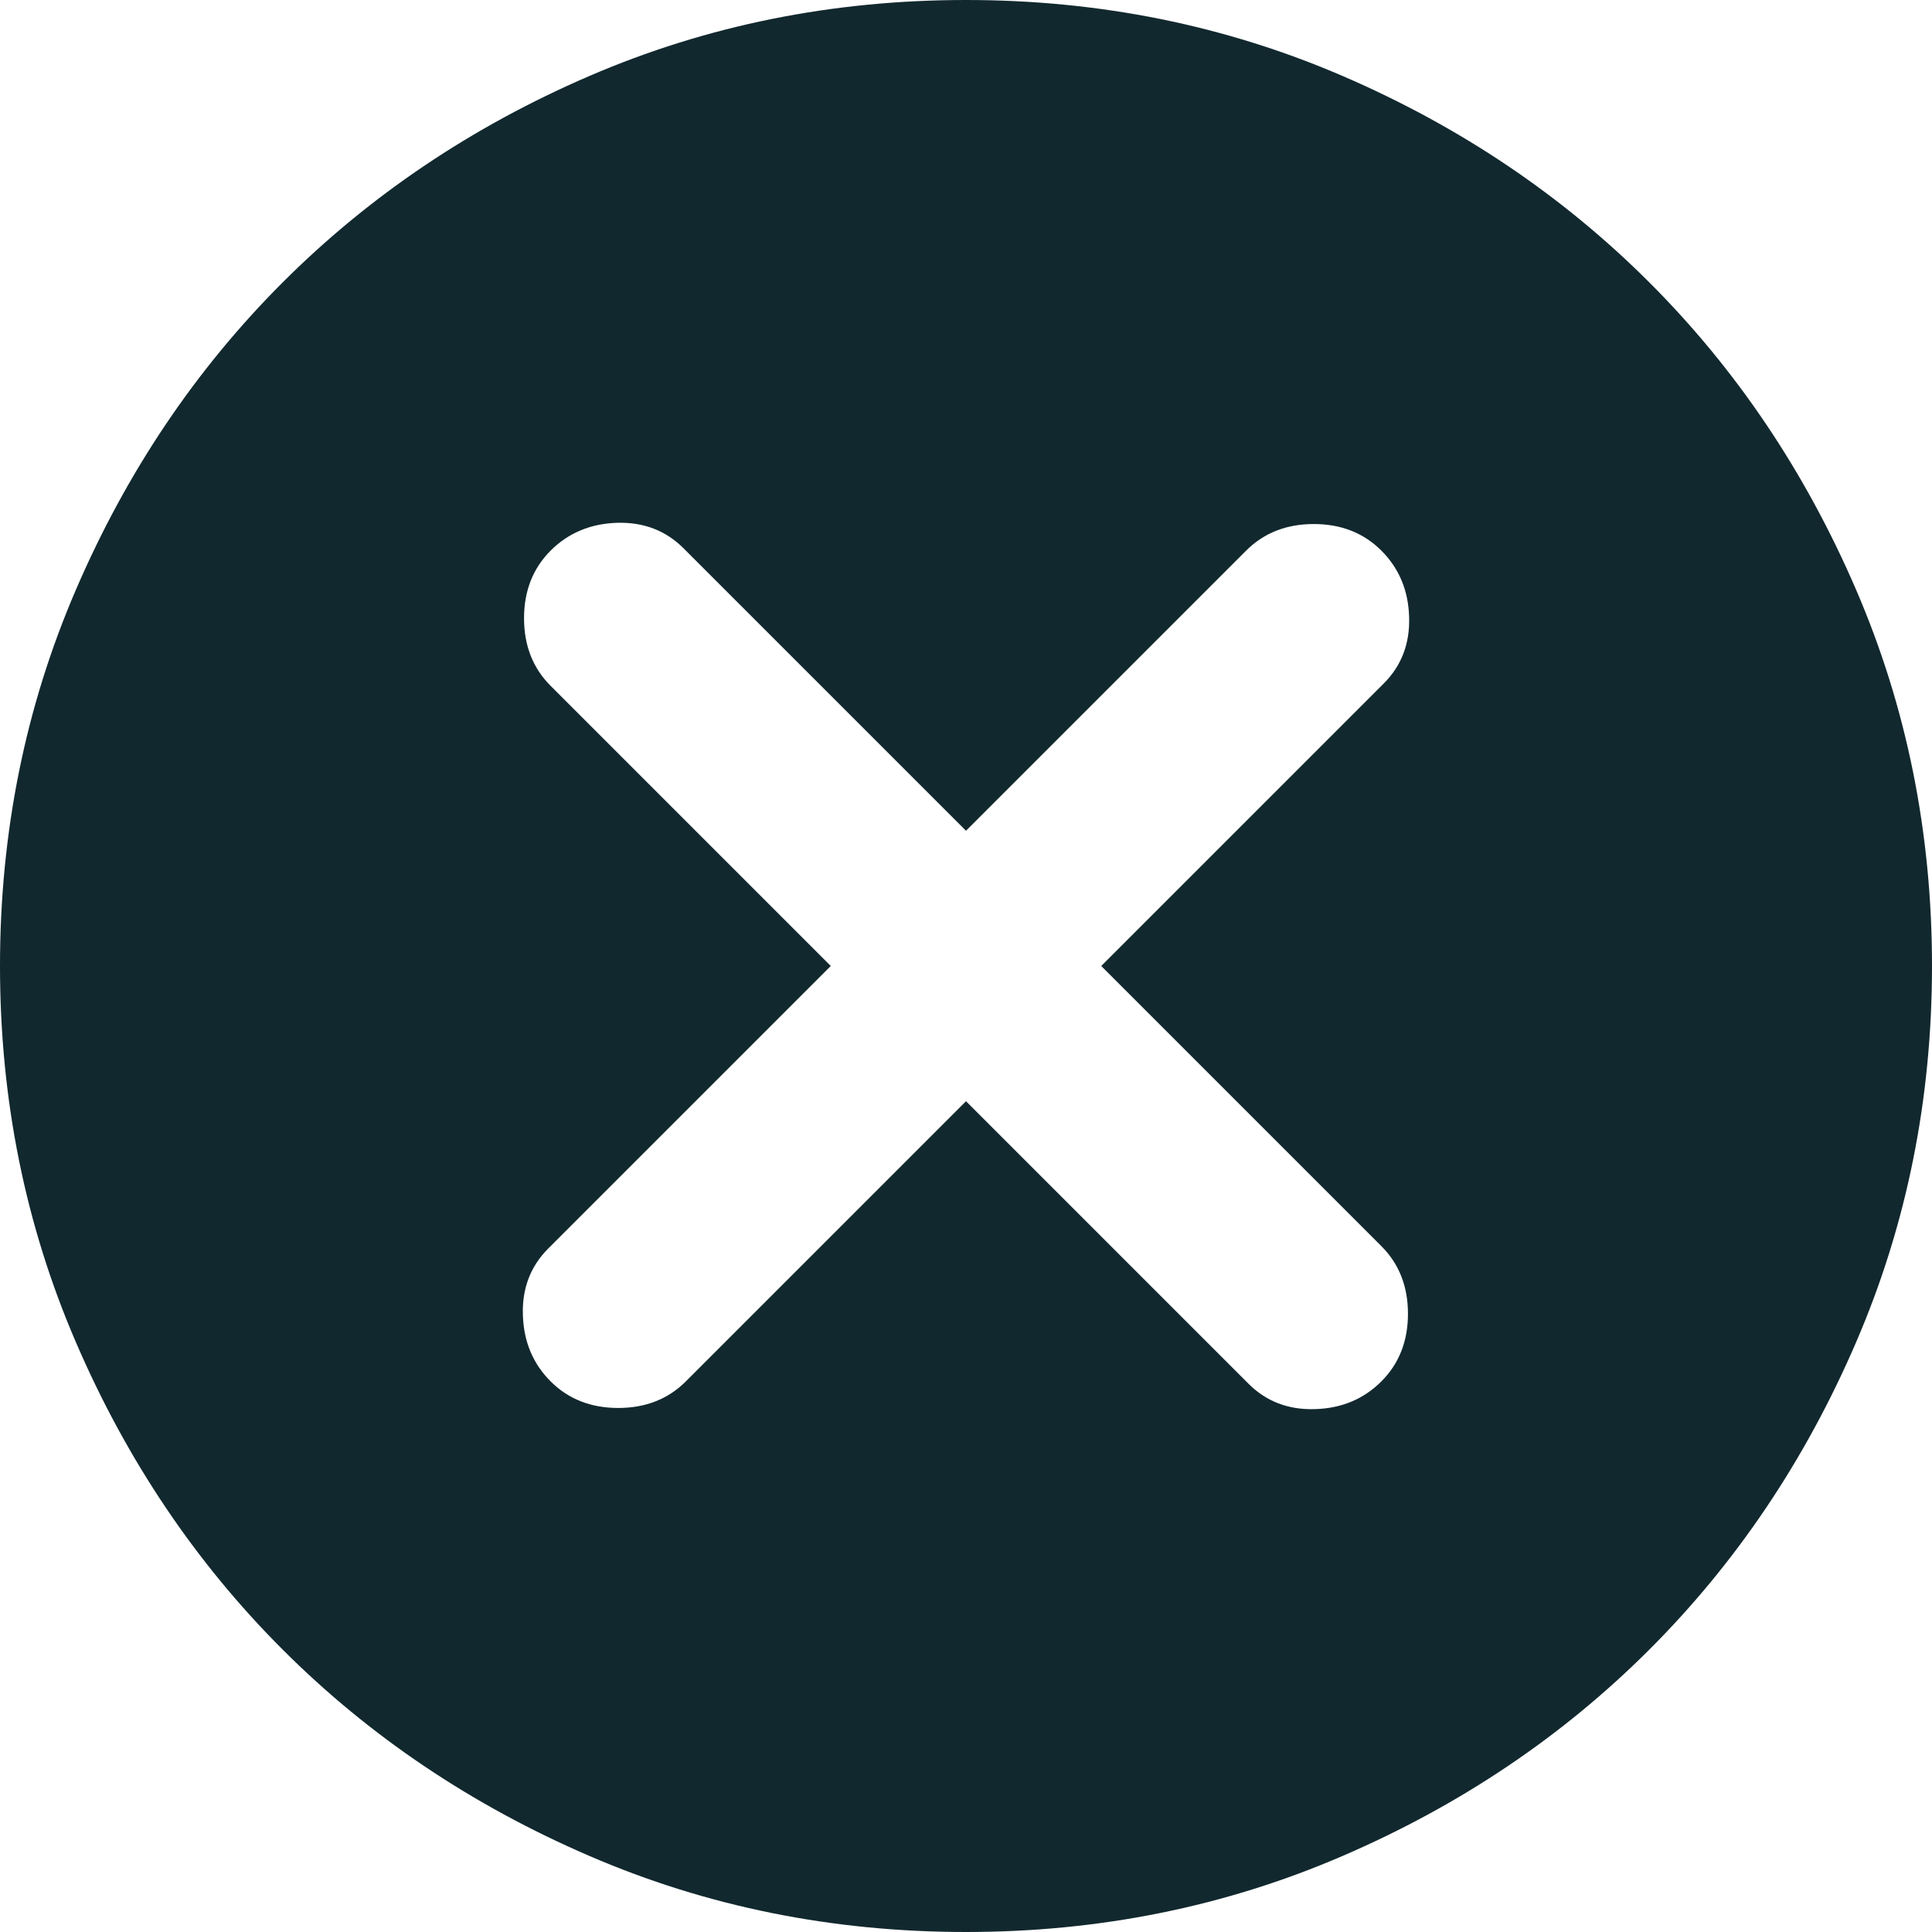 <svg width="25" height="25" viewBox="0 0 25 25" fill="none" xmlns="http://www.w3.org/2000/svg">
<path d="M7.125 17.875C7.354 18.104 7.646 18.219 8 18.219C8.354 18.219 8.646 18.104 8.875 17.875L12.5 14.25L16.156 17.906C16.385 18.135 16.672 18.245 17.016 18.234C17.36 18.224 17.646 18.104 17.875 17.875C18.104 17.646 18.219 17.354 18.219 17C18.219 16.646 18.104 16.354 17.875 16.125L14.25 12.5L17.906 8.844C18.135 8.615 18.245 8.328 18.234 7.984C18.224 7.64 18.104 7.354 17.875 7.125C17.646 6.896 17.354 6.781 17 6.781C16.646 6.781 16.354 6.896 16.125 7.125L12.5 10.75L8.844 7.094C8.615 6.865 8.328 6.755 7.985 6.765C7.641 6.776 7.354 6.896 7.125 7.125C6.896 7.354 6.781 7.646 6.781 8C6.781 8.354 6.896 8.646 7.125 8.875L10.75 12.5L7.094 16.156C6.865 16.385 6.755 16.672 6.766 17.015C6.776 17.359 6.896 17.646 7.125 17.875ZM12.5 25C10.771 25 9.146 24.672 7.625 24.015C6.104 23.359 4.781 22.469 3.656 21.344C2.531 20.219 1.641 18.896 0.985 17.375C0.328 15.854 0 14.229 0 12.5C0 10.771 0.328 9.146 0.985 7.625C1.641 6.104 2.531 4.781 3.656 3.656C4.781 2.531 6.104 1.64 7.625 0.984C9.146 0.328 10.771 0 12.5 0C14.229 0 15.854 0.328 17.375 0.984C18.896 1.64 20.219 2.531 21.344 3.656C22.469 4.781 23.359 6.104 24.015 7.625C24.672 9.146 25 10.771 25 12.5C25 14.229 24.672 15.854 24.015 17.375C23.359 18.896 22.469 20.219 21.344 21.344C20.219 22.469 18.896 23.359 17.375 24.015C15.854 24.672 14.229 25 12.5 25Z" fill="#11282E"/>
</svg>
